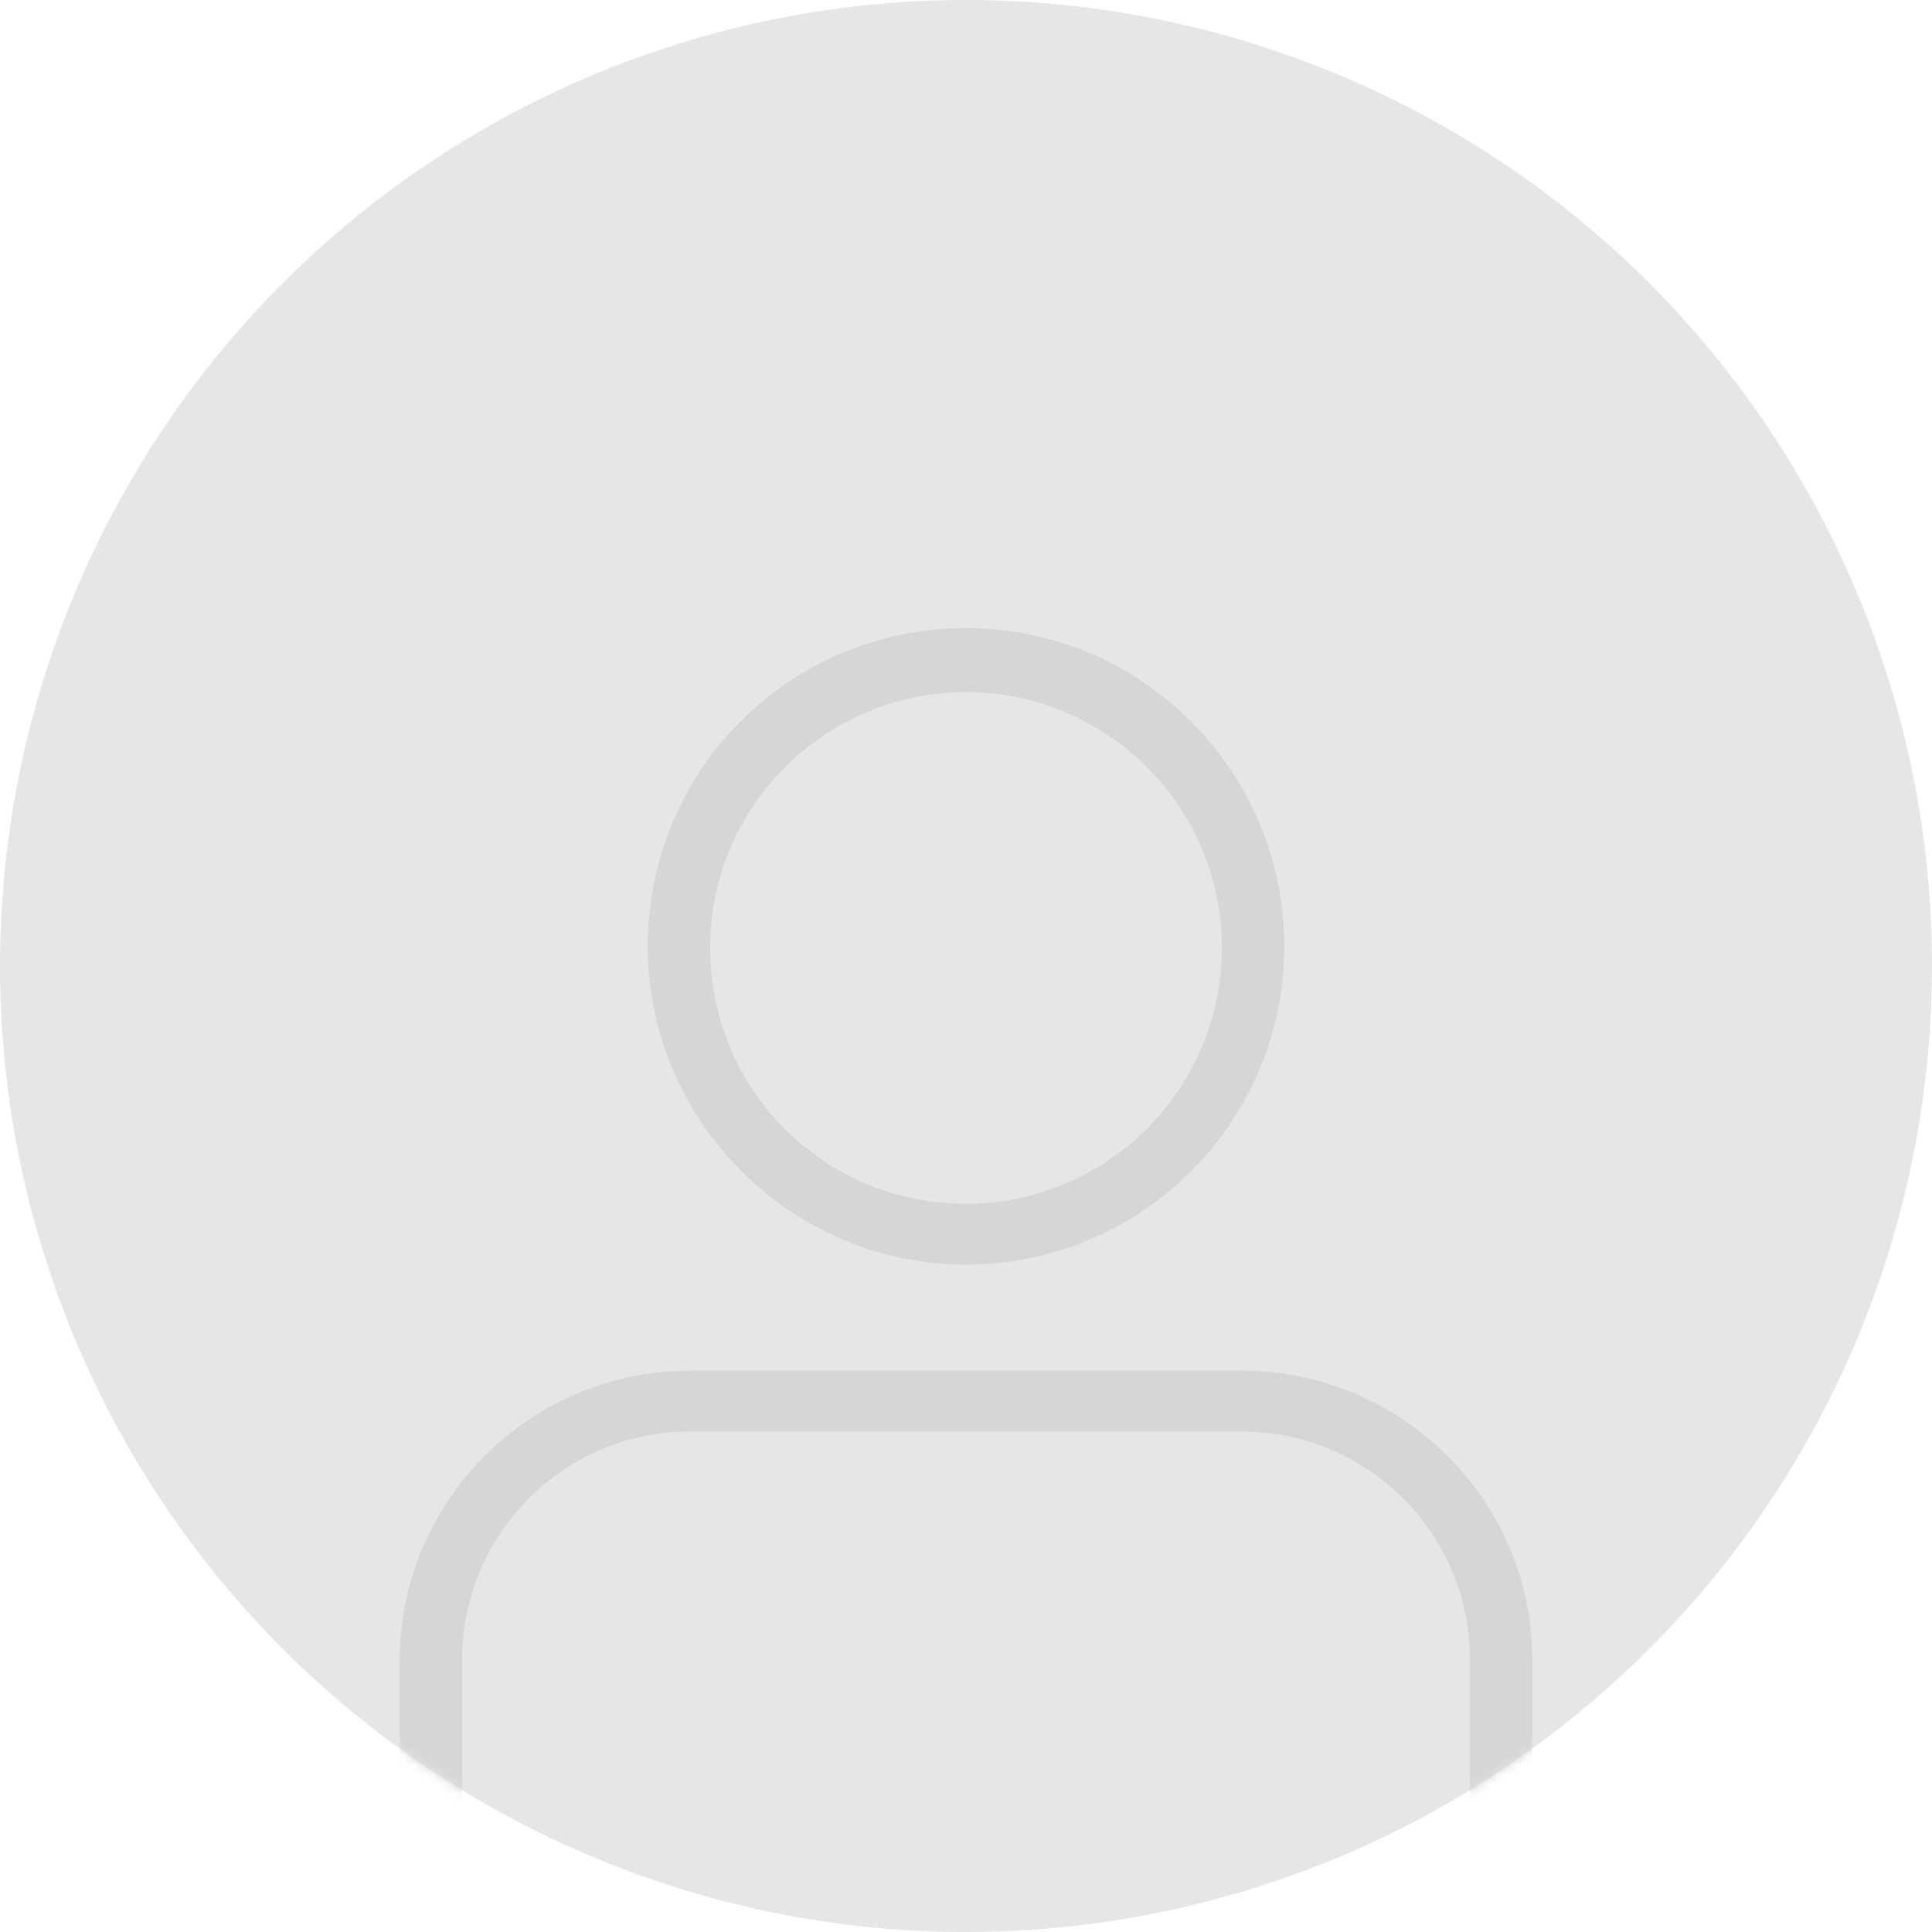 <svg width="203" height="203" viewBox="0 0 203 203" fill="none" xmlns="http://www.w3.org/2000/svg">
<circle cx="101.5" cy="101.5" r="101.5" fill="#E6E6E6"/>
<mask id="mask0_1928_4718" style="mask-type:alpha" maskUnits="userSpaceOnUse" x="0" y="0" width="203" height="203">
<circle cx="101.5" cy="101.5" r="101.5" fill="#E6E6E6"/>
</mask>
<g mask="url(#mask0_1928_4718)">
<path d="M130.512 144.022H72.488C55.769 144.022 42 157.627 42 174.51V202.703C42 208.44 46.753 213.193 52.49 213.193H150.51C156.247 213.193 161 208.44 161 202.703V174.346C161 157.627 147.231 144.022 130.512 144.022ZM154.444 202.539C154.444 204.67 152.64 206.473 150.51 206.473H52.49C50.359 206.473 48.556 204.67 48.556 202.539V174.346C48.556 161.233 59.211 150.415 72.488 150.415H130.512C143.625 150.415 154.444 161.069 154.444 174.346V202.539Z" fill="#D6D6D6"/>
<path d="M101.5 132.876C119.858 132.876 134.938 117.96 134.938 99.438C134.938 81.08 120.022 66 101.5 66C82.978 66 68.062 80.916 68.062 99.438C68.062 117.796 83.142 132.876 101.5 132.876ZM101.5 72.72C116.252 72.72 128.382 84.686 128.382 99.602C128.382 114.354 116.416 126.483 101.5 126.483C86.584 126.483 74.618 114.518 74.618 99.602C74.618 84.686 86.748 72.72 101.5 72.72Z" fill="#D6D6D6"/>
</g>
</svg>
